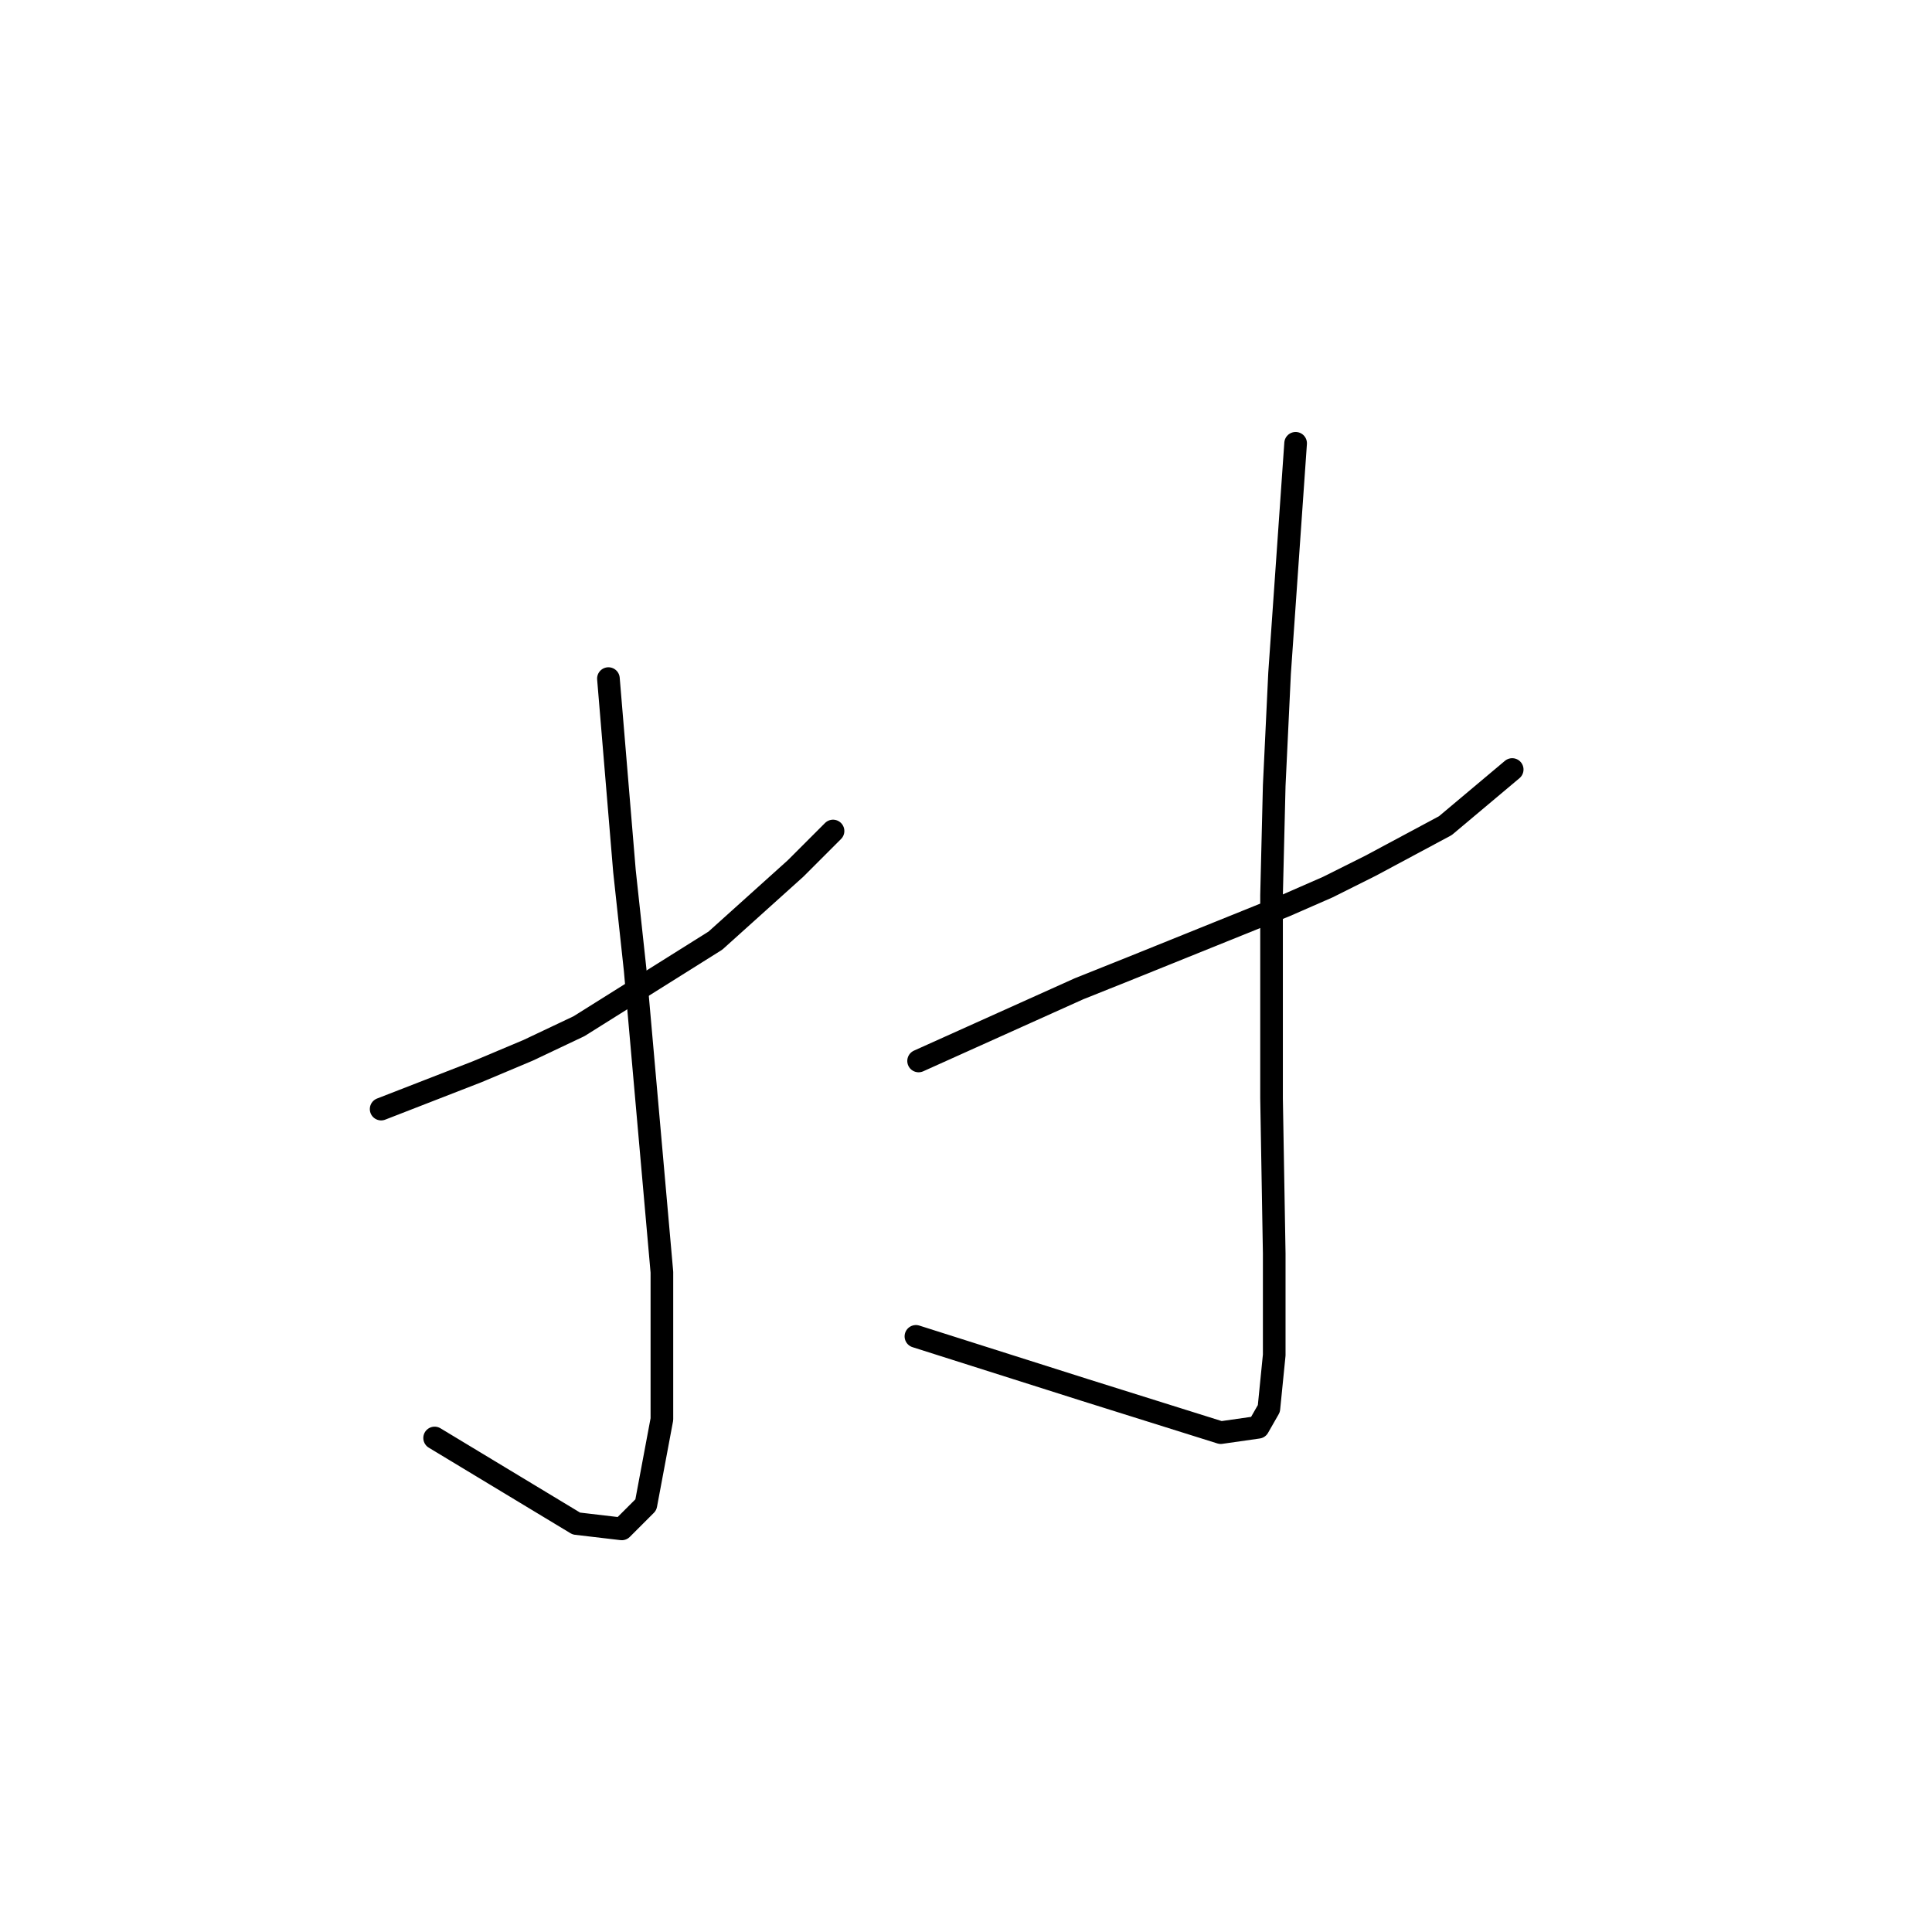 <?xml version="1.0" standalone="no"?>
    <svg width="256" height="256" xmlns="http://www.w3.org/2000/svg" version="1.1">
    <polyline stroke="black" stroke-width="3" stroke-linecap="round" fill="transparent" stroke-linejoin="round" points="50.503 146.96 56.881 144.48 63.258 142 69.99 139.166 76.722 135.977 94.792 124.639 105.421 115.073 110.381 110.113 110.381 110.113 " />
        <polyline stroke="black" stroke-width="3" stroke-linecap="round" fill="transparent" stroke-linejoin="round" points="80.619 89.917 81.682 102.672 82.745 115.427 84.162 128.537 87.705 168.573 87.705 188.06 85.58 199.398 82.391 202.586 76.368 201.878 57.59 190.54 57.59 190.54 " />
        <polyline stroke="black" stroke-width="3" stroke-linecap="round" fill="transparent" stroke-linejoin="round" points="121.719 140.583 128.805 137.394 135.891 134.205 142.977 131.017 150.063 128.182 170.258 120.033 175.927 117.553 181.596 114.719 191.517 109.404 200.374 101.964 200.374 101.964 " />
        <polyline stroke="black" stroke-width="3" stroke-linecap="round" fill="transparent" stroke-linejoin="round" points="171.676 58.739 170.613 73.974 169.55 89.209 168.841 104.09 168.487 118.616 168.487 145.543 168.841 166.093 168.841 179.556 168.133 186.643 166.715 189.123 161.755 189.831 143.686 184.162 121.364 177.076 121.364 177.076 " />
        </svg>